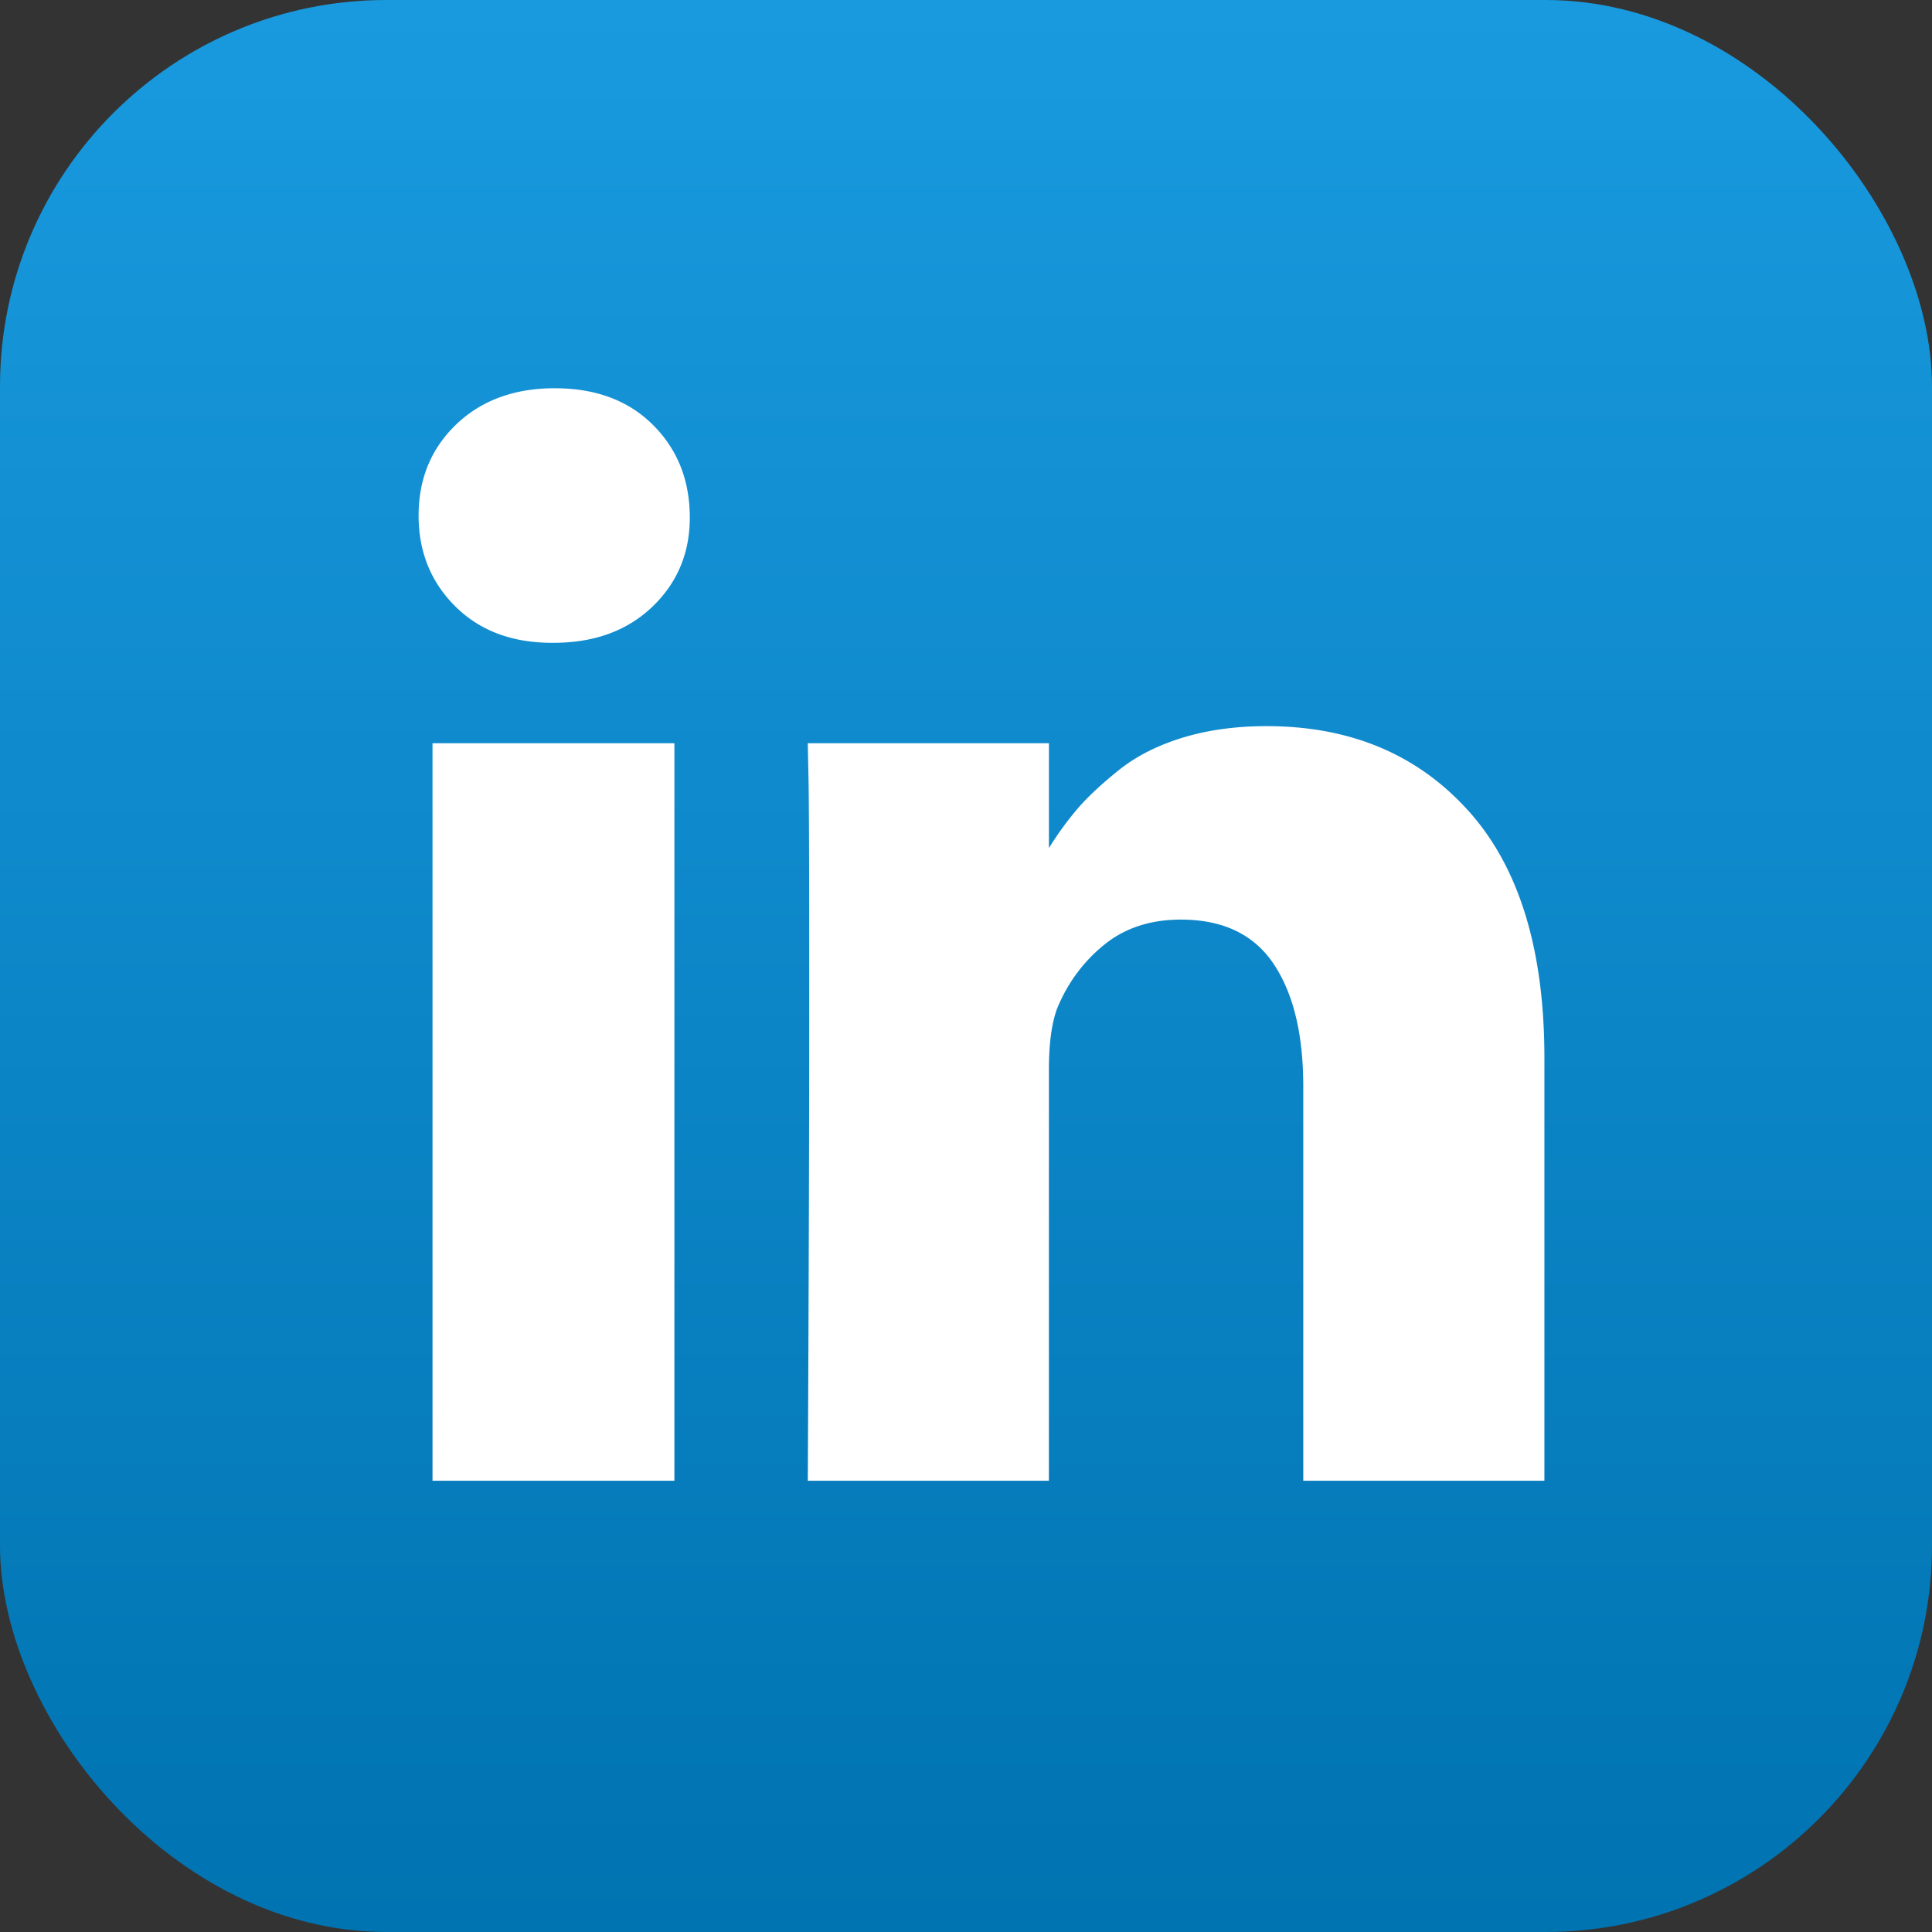 <svg xmlns="http://www.w3.org/2000/svg" width="60" height="60"><rect width="100%" height="100%" fill="#333333" stroke="none"/><defs><linearGradient id="a" x1="50%" x2="50%" y1="0%" y2="100%"><stop offset="0%" stop-color="#199ADF"/><stop offset="100%" stop-color="#0073B1"/></linearGradient></defs><g fill="none" fill-rule="evenodd"><rect width="60" height="60" fill="url(#a)" rx="12"/><path d="M13.432 23.082h7.512v22.904h-7.512zm32.164 2.092c-1.578-1.749-3.665-2.623-6.26-2.623-.956 0-1.825.119-2.607.358-.781.239-1.44.574-1.98 1.005-.538.432-.967.832-1.286 1.202a9.87 9.87 0 00-.888 1.223v-3.257h-7.489l.023 1.11c.016.74.023 3.02.023 6.84 0 3.822-.015 8.806-.045 14.954h7.488V33.205c0-.786.083-1.41.25-1.872.32-.787.8-1.445 1.446-1.976.645-.532 1.446-.798 2.402-.798 1.305 0 2.265.458 2.88 1.375.614.917.921 2.184.921 3.802v12.25h7.489V32.858c0-3.375-.789-5.937-2.367-7.685zM17.234 12.057c-1.26 0-2.28.374-3.062 1.121C13.391 13.926 13 14.87 13 16.01c0 1.125.38 2.065 1.138 2.82.759.755 1.76 1.133 3.005 1.133h.045c1.275 0 2.303-.378 3.085-1.133.781-.755 1.164-1.695 1.149-2.82-.015-1.14-.402-2.083-1.16-2.83-.76-.748-1.769-1.122-3.028-1.122z" fill="#FFF" fill-rule="nonzero"/></g></svg>